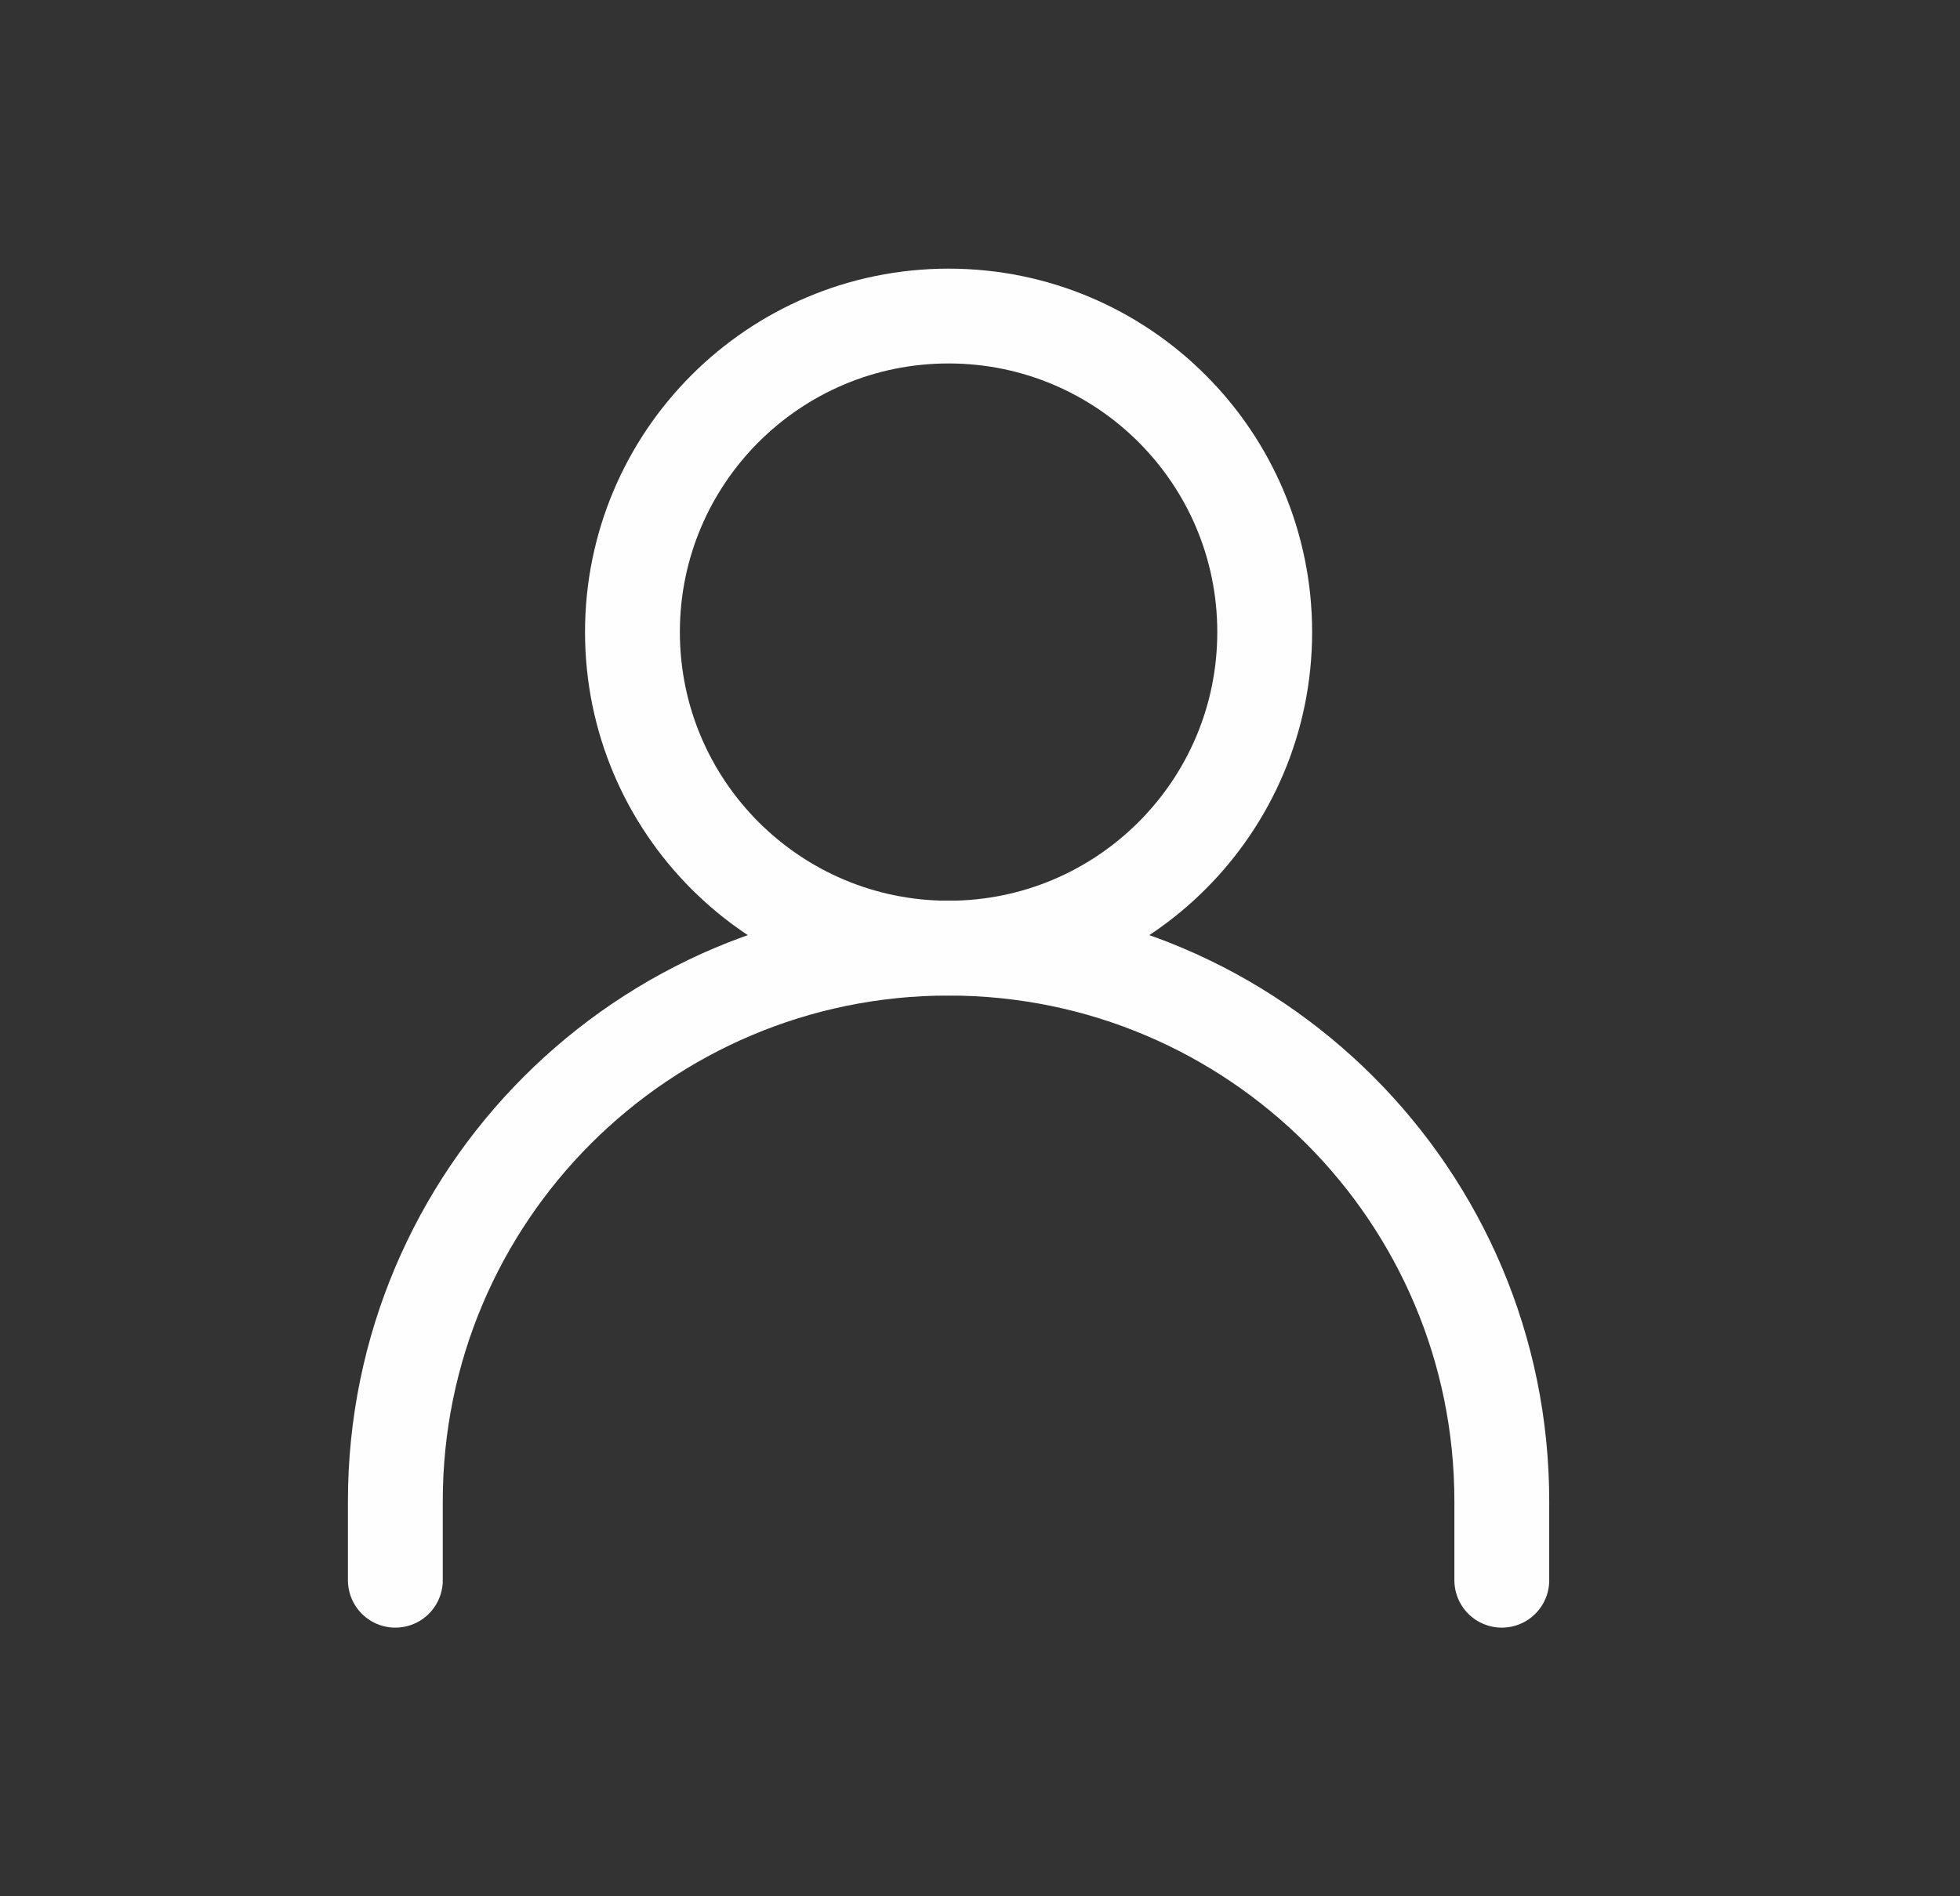 <svg width="31" height="30" viewBox="0 0 31 30" fill="none" xmlns="http://www.w3.org/2000/svg">
<rect x="0" y="0" width="31" height="30" fill="#333333" stroke="none"/>
<path d="M6.253 25V23.75C6.253 18.918 10.17 15 15.003 15C19.835 15 23.753 18.918 23.753 23.75V25" stroke="#FEFEFE" stroke-width="1.5" stroke-linecap="round" stroke-linejoin="round"/>
<path d="M15.003 15C17.764 15 20.003 12.761 20.003 10C20.003 7.239 17.764 5 15.003 5C12.241 5 10.003 7.239 10.003 10C10.003 12.761 12.241 15 15.003 15Z" stroke="#FEFEFE" stroke-width="1.5" stroke-linecap="round" stroke-linejoin="round"/>
</svg>

